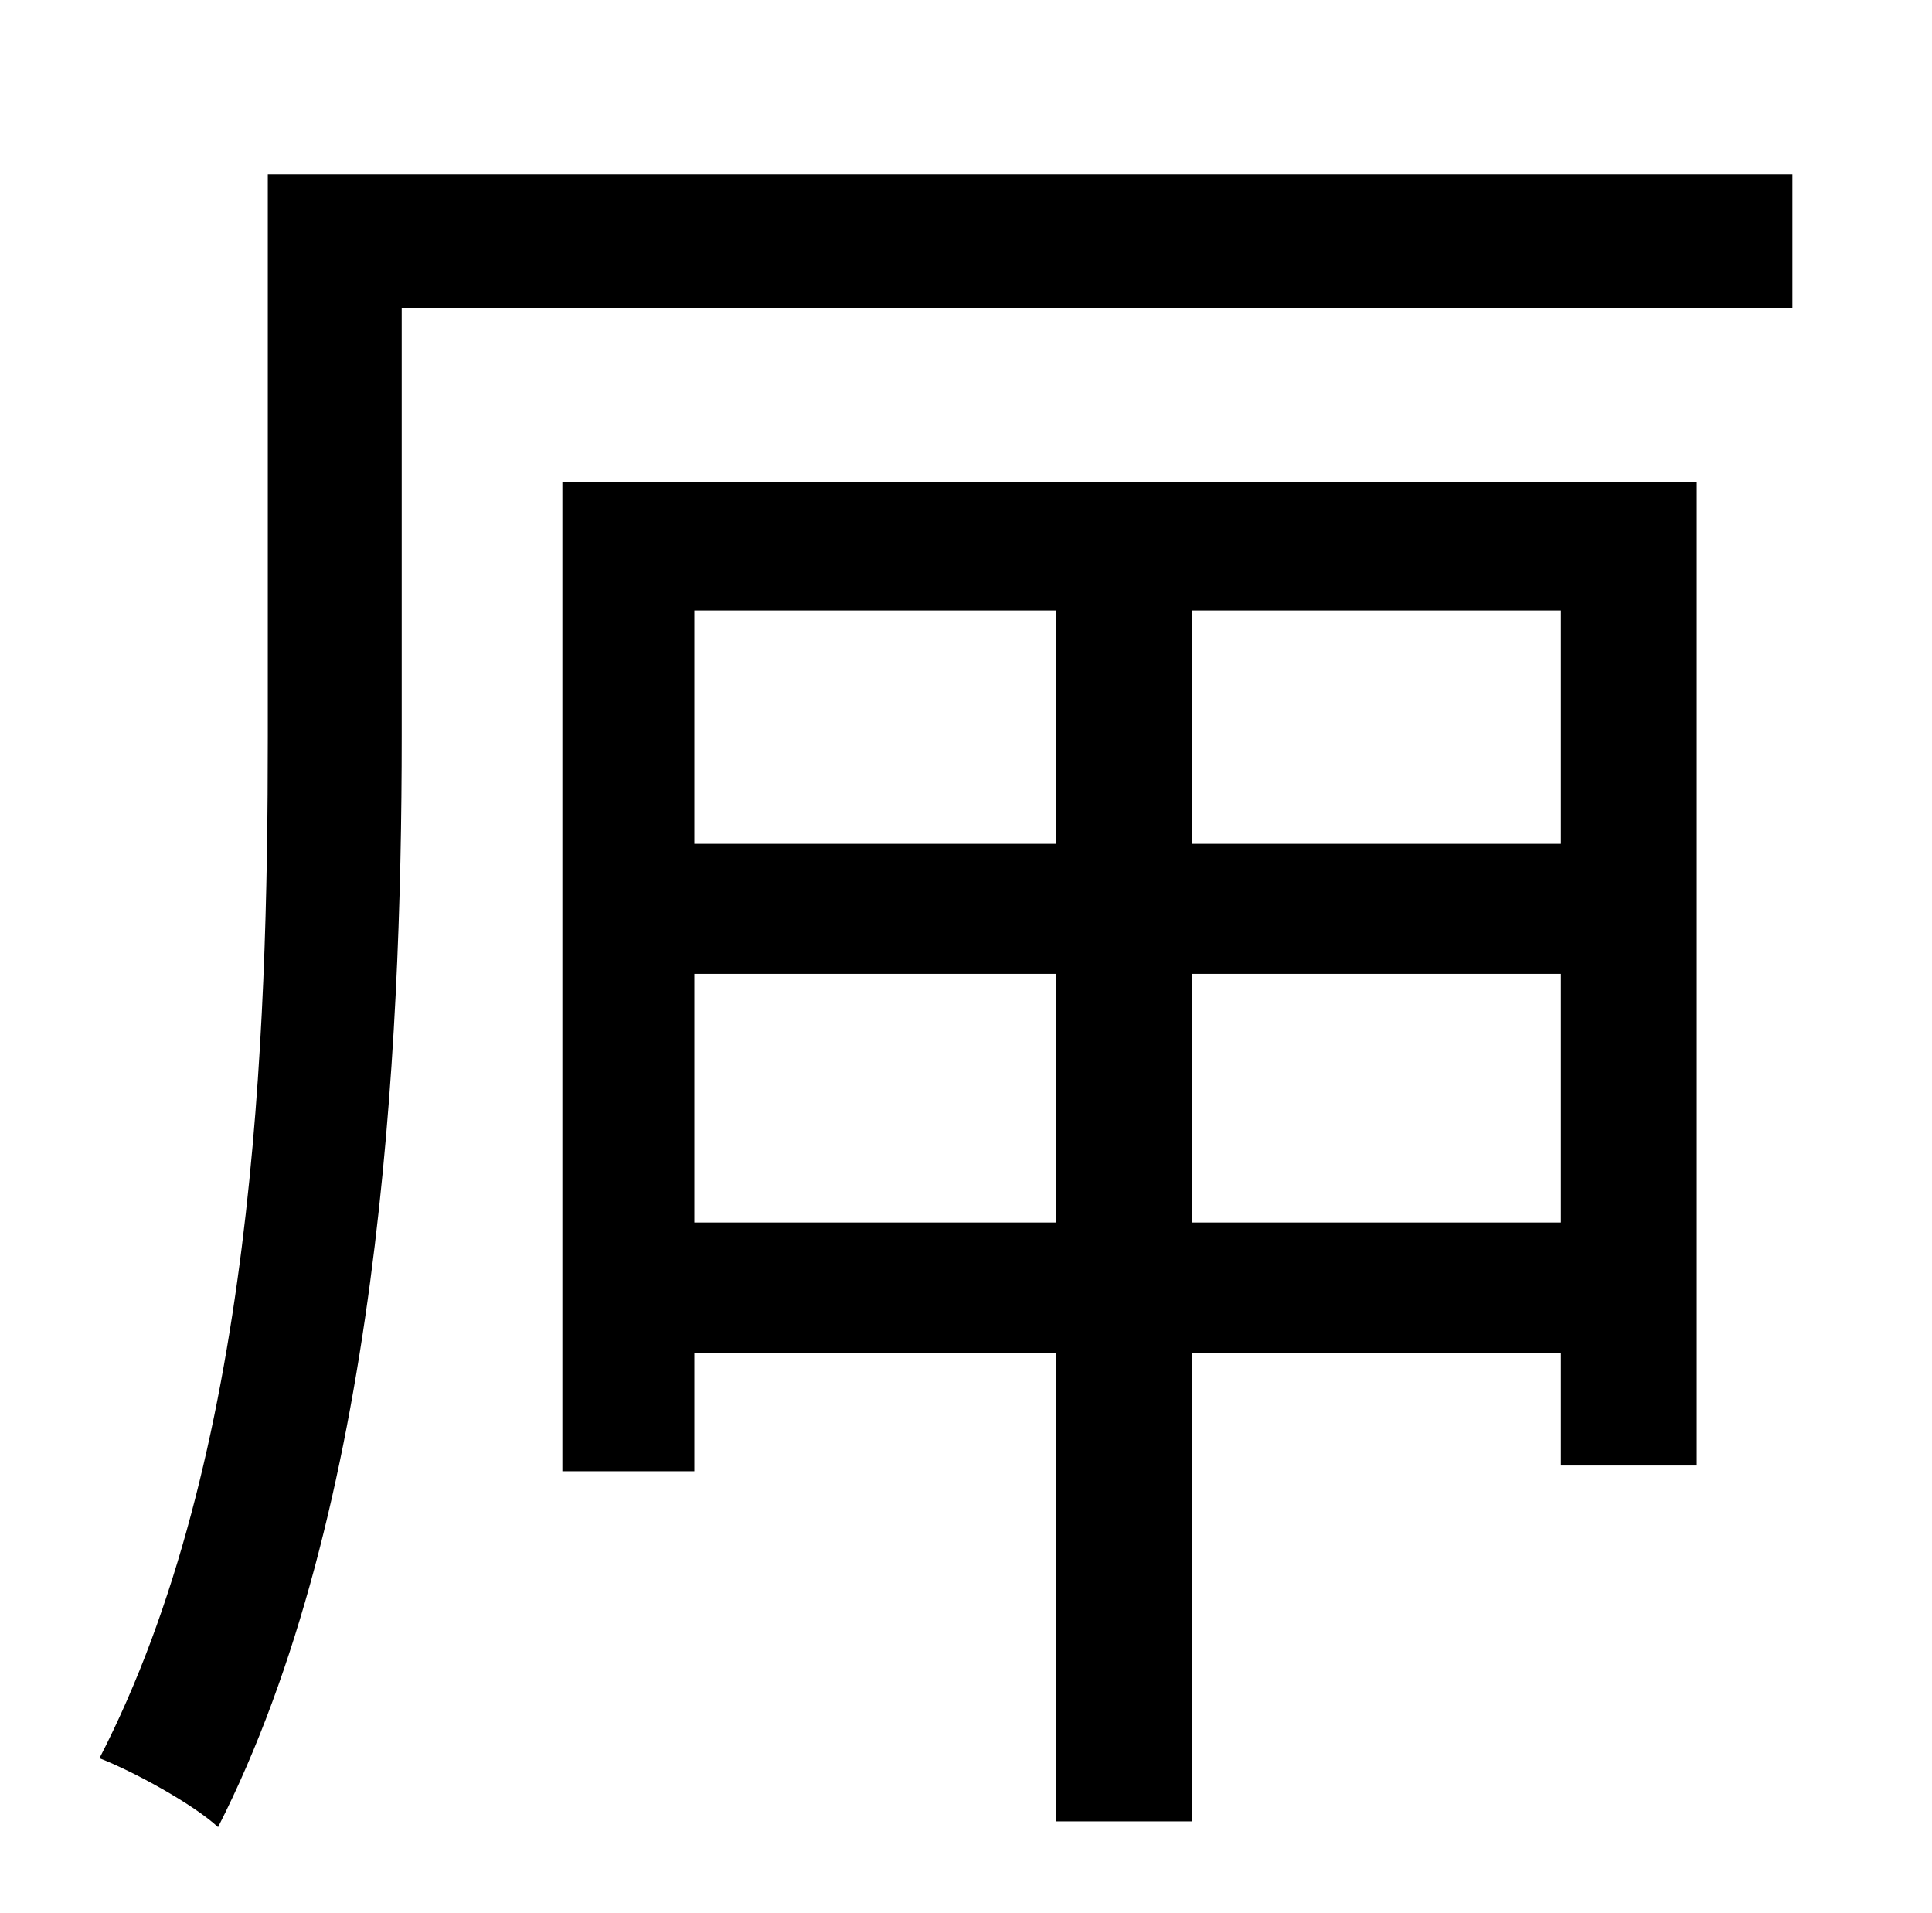 <?xml version="1.0" standalone="no"?>
<!DOCTYPE svg PUBLIC "-//W3C//DTD SVG 1.1//EN" "http://www.w3.org/Graphics/SVG/1.1/DTD/svg11.dtd" >
<svg xmlns="http://www.w3.org/2000/svg" xmlns:xlink="http://www.w3.org/1999/xlink" version="1.1" viewBox="-10 0 1010 1000">
   <path fill="currentColor"
d="M542 319h-189v122h189v-122zM806 441v-122h-193v122h193zM613 639h193v-130h-193v130zM353 639h189v-130h-189v130zM284 769v-517h593v514h-71v-59h-193v245h-71v-245h-189v62h-69zM927 91v70h-727v224c0 165 -12 405 -96 570c-13 -12 -44 -29 -62 -36
c81 -157 88 -377 88 -534v-294h797z" />
</svg>

